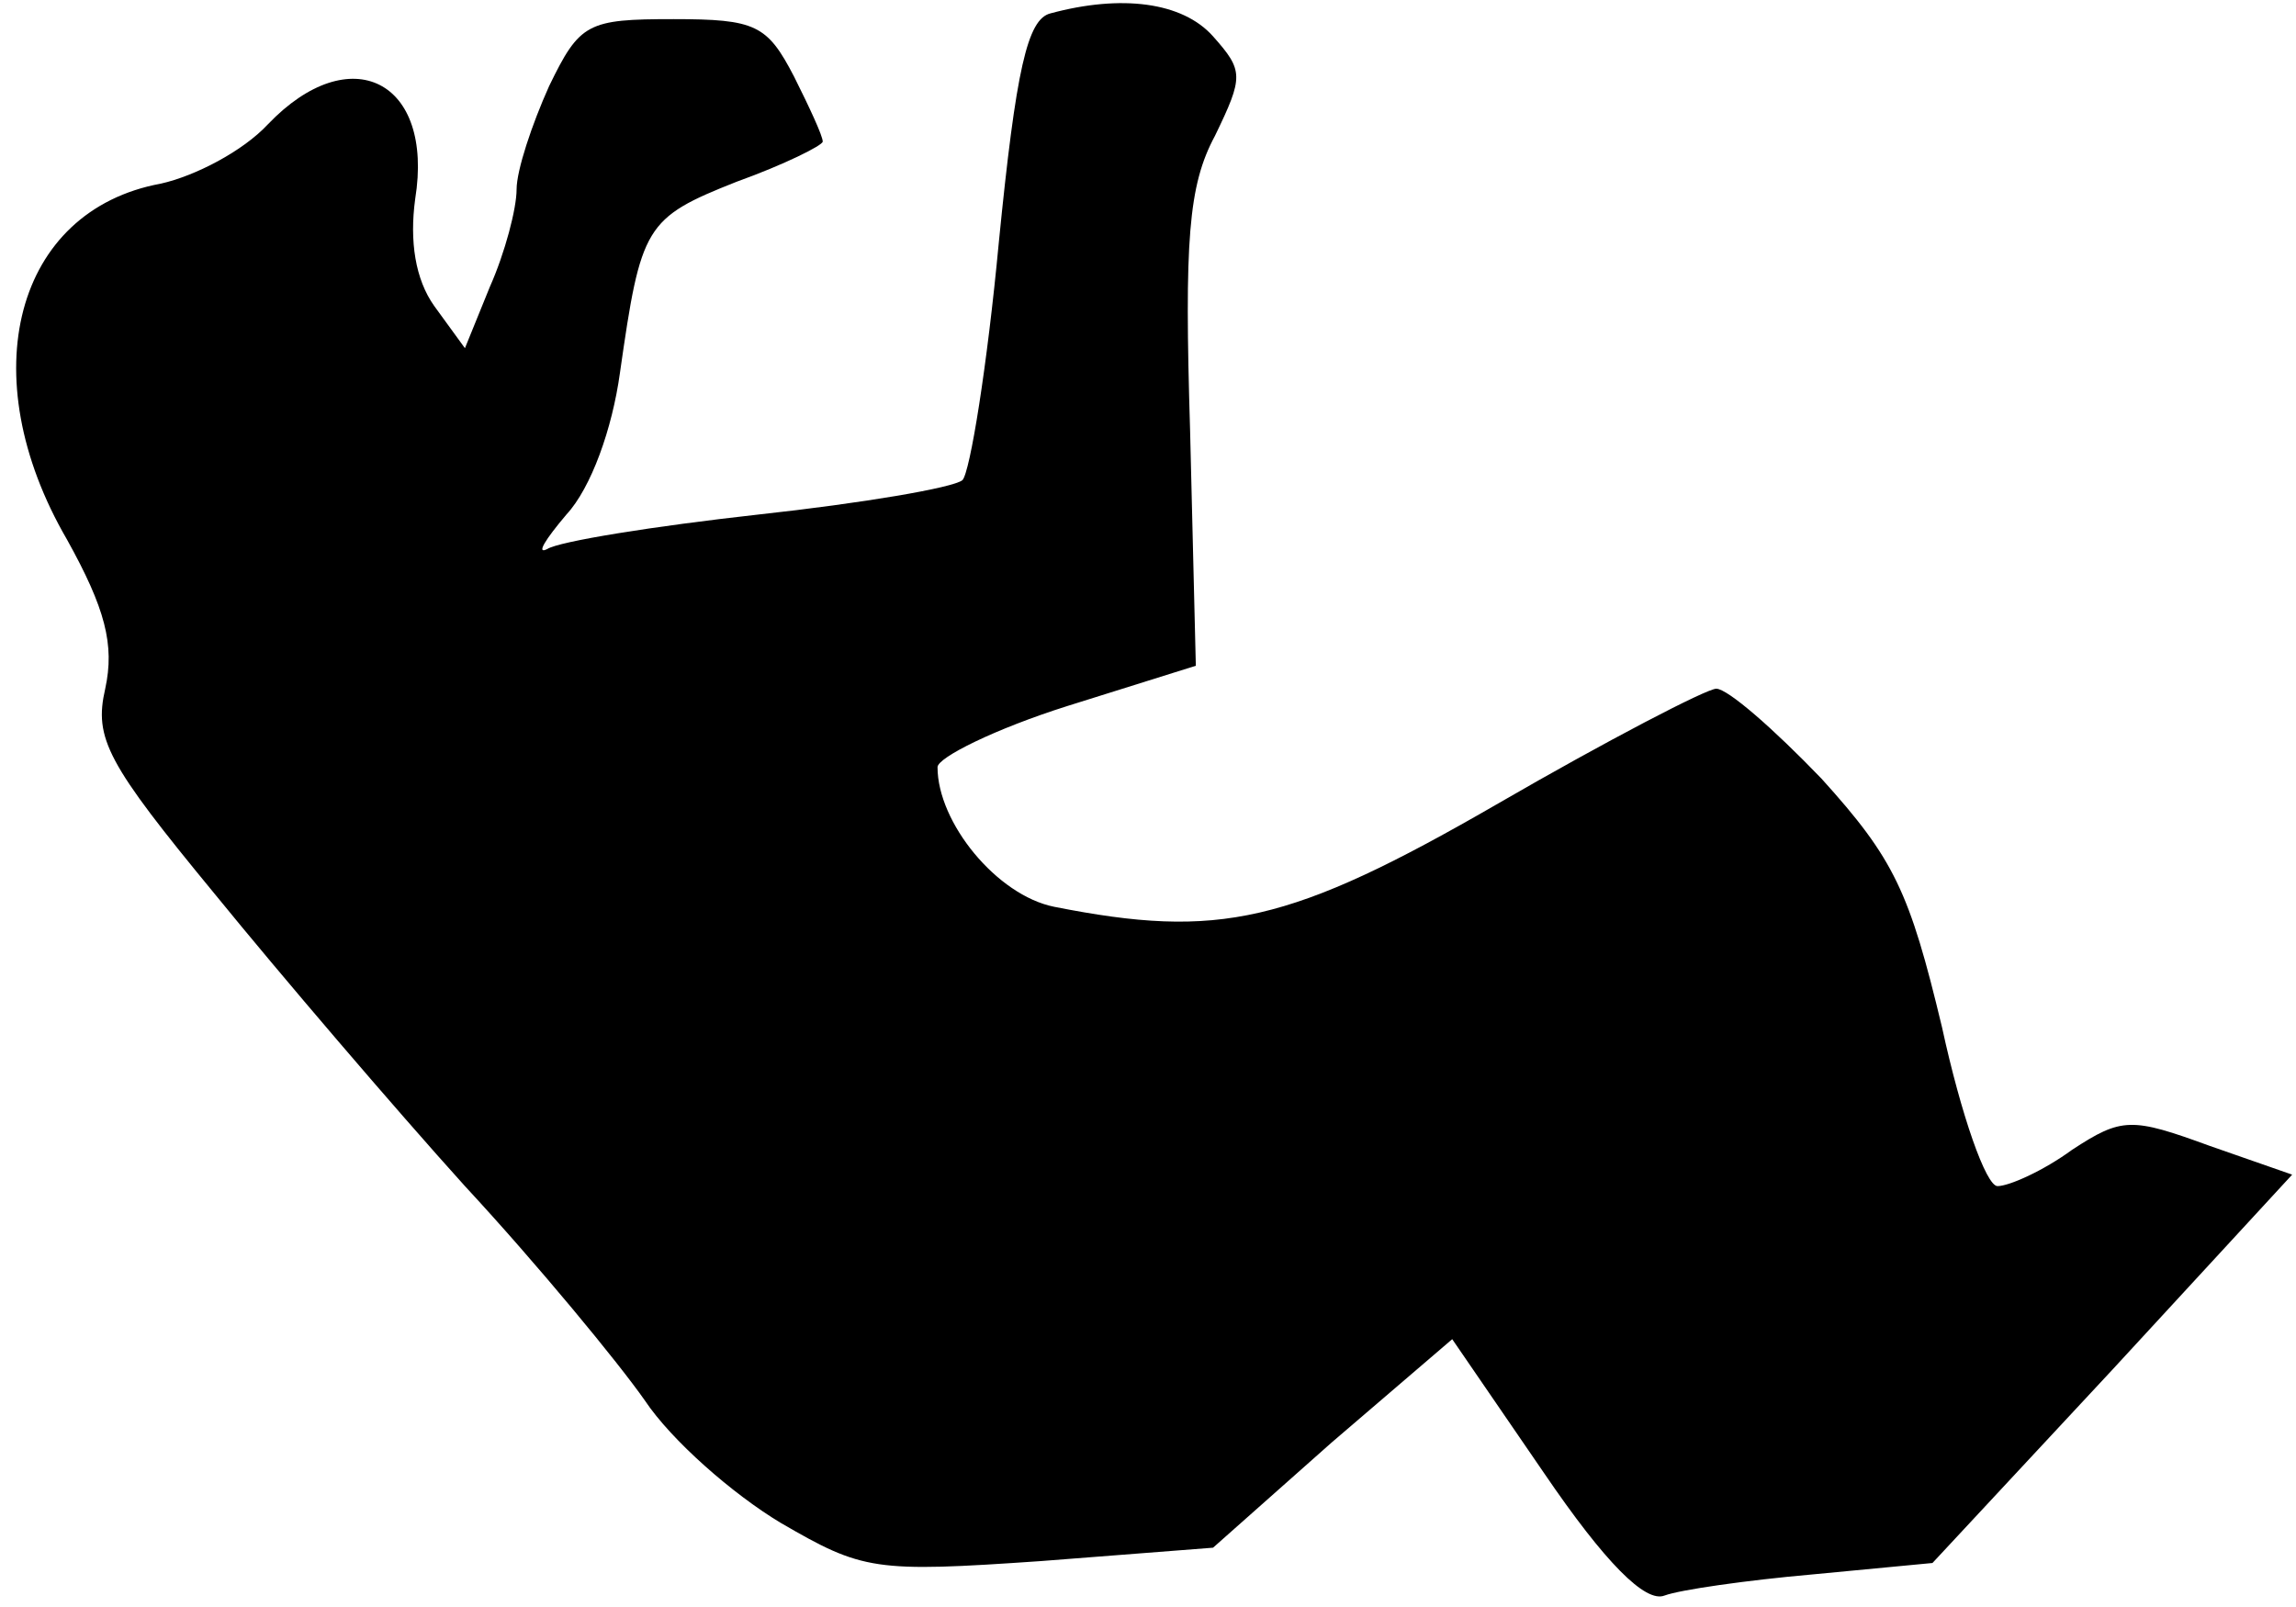 <?xml version="1.0" standalone="no"?>
<!DOCTYPE svg PUBLIC "-//W3C//DTD SVG 20010904//EN"
 "http://www.w3.org/TR/2001/REC-SVG-20010904/DTD/svg10.dtd">
<svg version="1.0" xmlns="http://www.w3.org/2000/svg"
 width="120pt" height="84pt" viewBox="0 0 120 84"
 preserveAspectRatio="xMidYMid meet">
<g transform="translate(0,84) scale(0.1,-0.1)"
fill="#000000" stroke="none">
<path fill="#000000" stroke="none" d="M549 833 c-12 -3 -18 -29 -27 -120 -6
-64 -15 -120 -19 -124 -5 -4 -52 -12 -107 -18 -54 -6 -104 -14 -110 -18 -6 -3
-1 5 10 18 13 14 24 45 28 74 11 77 13 81 61 100 25 9 45 19 45 21 0 3 -7 18
-15 34 -14 27 -20 30 -63 30 -45 0 -49 -2 -65 -35 -9 -20 -17 -44 -17 -54 0
-10 -6 -33 -14 -51 l-13 -32 -16 22 c-10 14 -13 34 -10 56 10 62 -34 84 -77
39 -13 -14 -38 -27 -56 -31 -76 -14 -99 -100 -49 -186 20 -36 25 -55 20 -78
-6 -26 1 -39 57 -107 35 -43 94 -112 131 -153 38 -41 80 -92 94 -112 14 -21
46 -49 71 -64 43 -25 49 -26 136 -20 l90 7 62 55 63 54 48 -70 c32 -47 53 -68
63 -64 8 3 43 8 77 11 l63 6 94 101 94 102 -43 15 c-41 15 -46 15 -72 -2 -15
-11 -33 -19 -39 -19 -6 0 -19 37 -29 83 -17 71 -25 88 -63 130 -25 26 -49 47
-55 47 -5 0 -57 -27 -114 -60 -109 -63 -146 -71 -232 -54 -30 6 -61 44 -61 73
0 5 30 20 68 32 l67 21 -3 123 c-3 99 -1 128 13 154 15 31 15 34 -1 52 -16 18
-48 22 -85 12z"/>
</g>
</svg>
